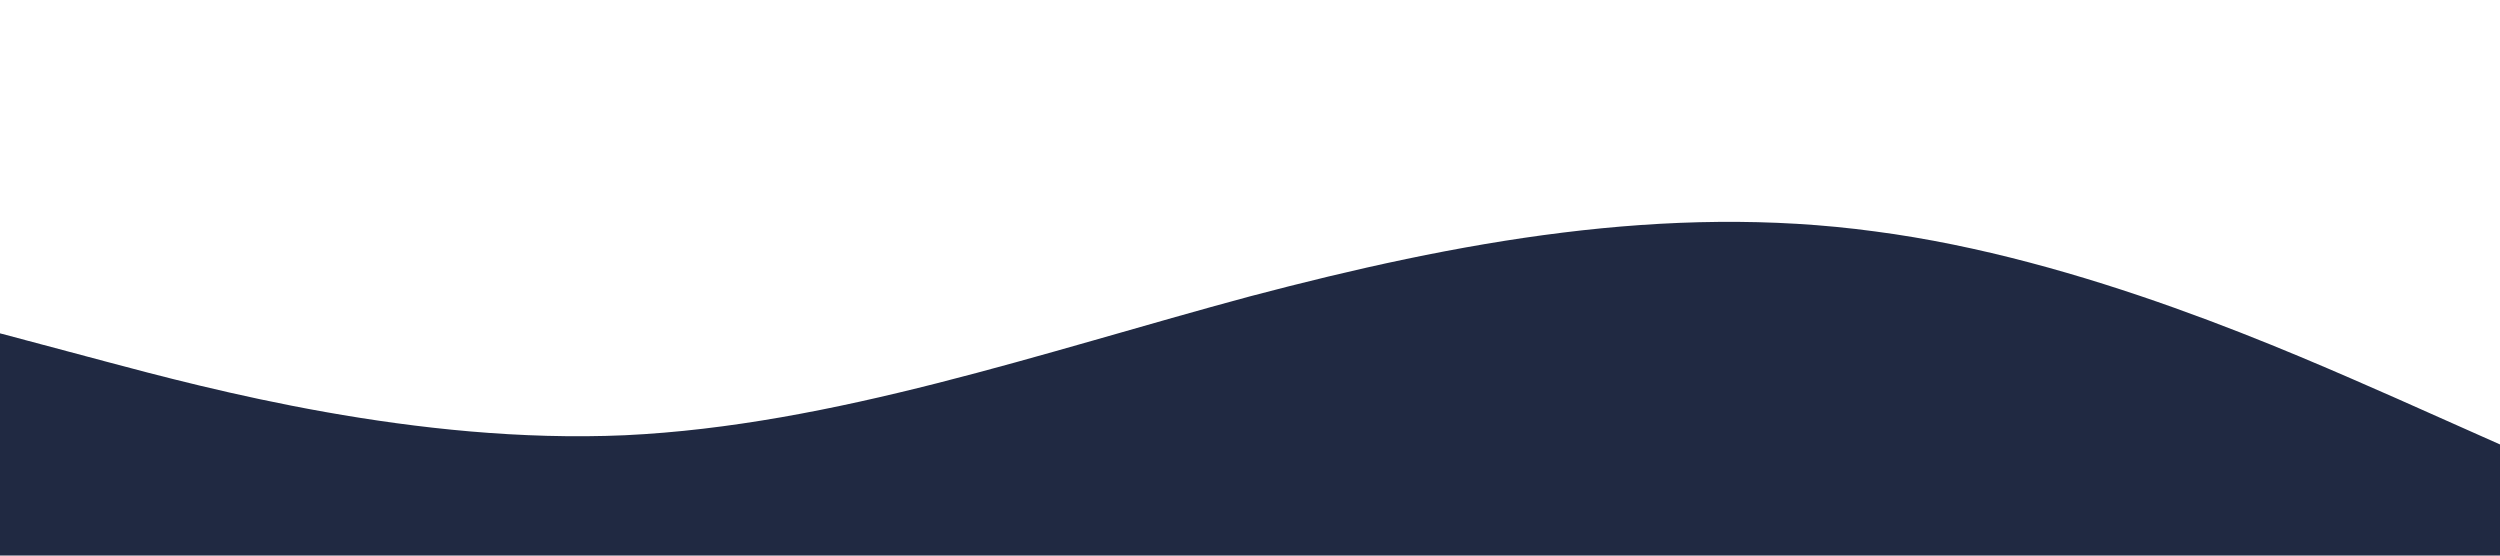 <?xml version="1.0" standalone="no"?><svg xmlns="http://www.w3.org/2000/svg" viewBox="0 0 1440 320"><path fill="#202942" fill-opacity="1" d="M0,192L60,208C120,224,240,256,360,250.7C480,245,600,203,720,170.7C840,139,960,117,1080,133.3C1200,149,1320,203,1380,229.3L1440,256L1440,320L1380,320C1320,320,1200,320,1080,320C960,320,840,320,720,320C600,320,480,320,360,320C240,320,120,320,60,320L0,320Z"></path></svg>